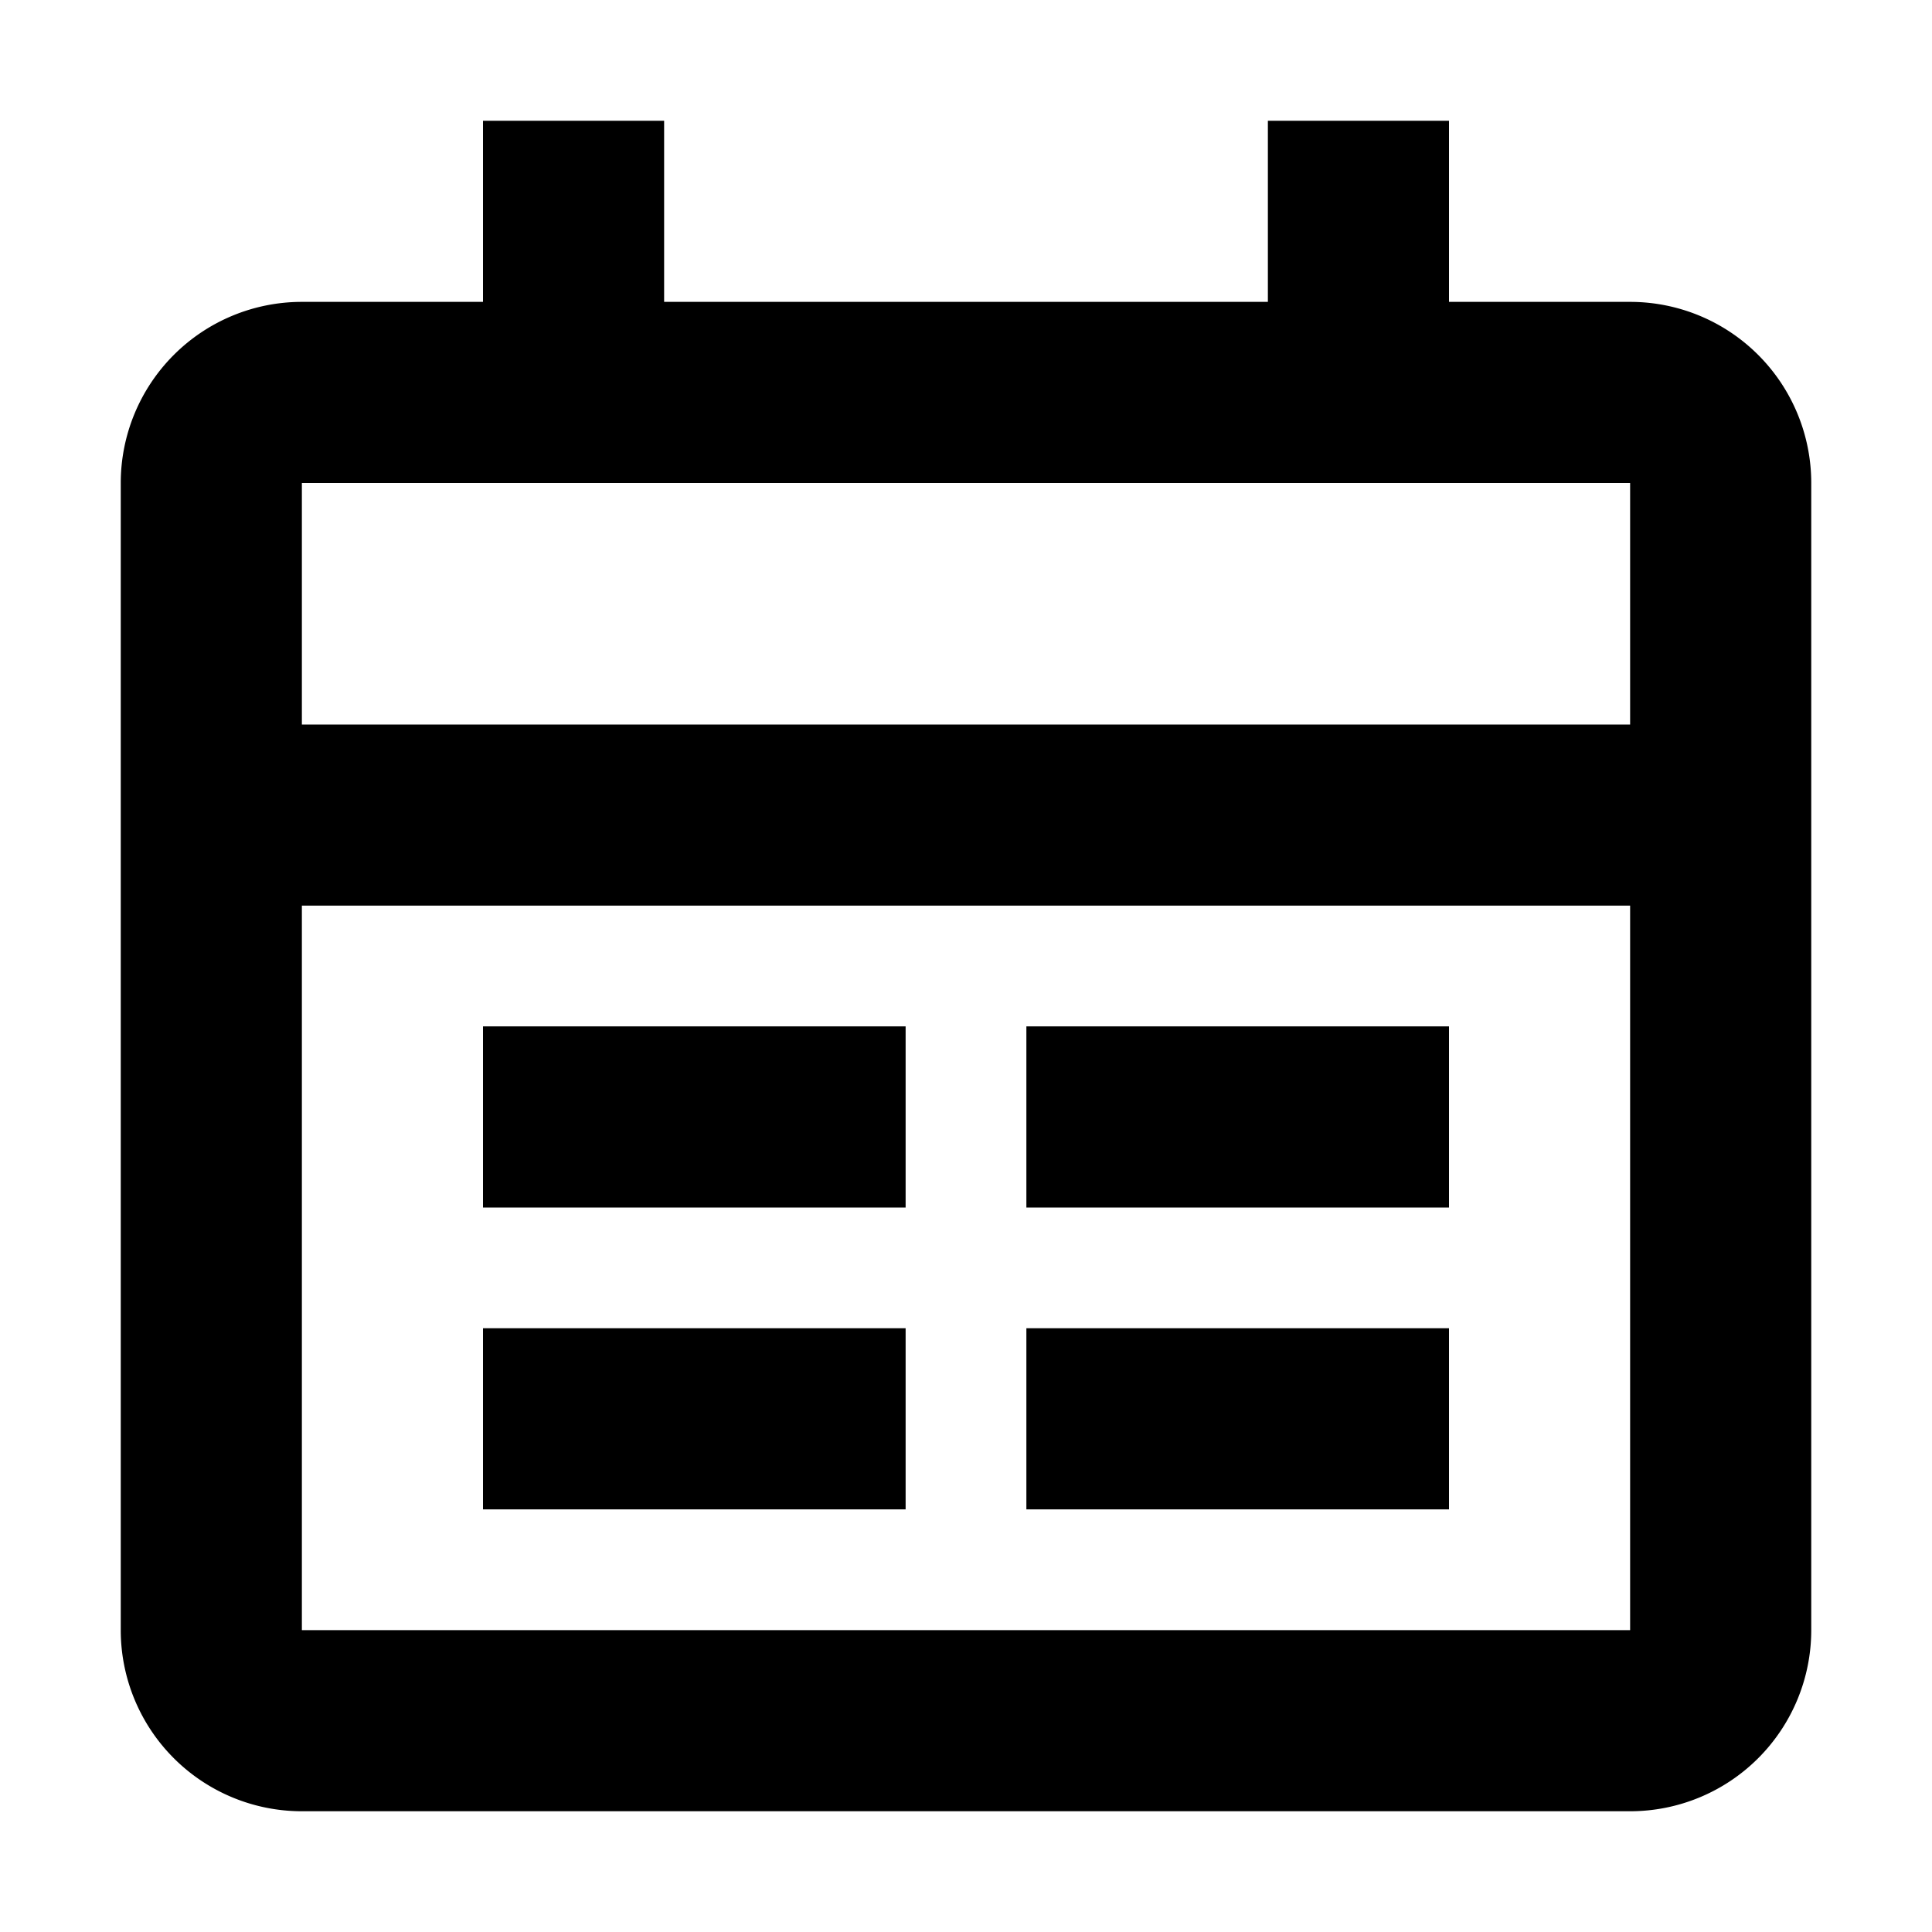 <?xml version="1.0" standalone="no"?><!DOCTYPE svg PUBLIC "-//W3C//DTD SVG 1.1//EN" "http://www.w3.org/Graphics/SVG/1.1/DTD/svg11.dtd"><svg t="1688661429348" class="icon" viewBox="0 0 1024 1024" version="1.1" xmlns="http://www.w3.org/2000/svg" p-id="1539" xmlns:xlink="http://www.w3.org/1999/xlink" width="200" height="200"><path d="M352 64v96h320V64H768v96h96A96 96 0 0 1 960 256v608a96 96 0 0 1-96 96h-704A96 96 0 0 1 64 864V256a96 96 0 0 1 96-96H256V64h96z m-192 416v384h704v-384h-704z m320 224v96H256V704h224z m288 0v96H544V704H768zM480 544V640H256V544h224z m288 0V640H544V544H768zM160 384h704V256h-704v128z" fill="#000000" p-id="1540"></path></svg>